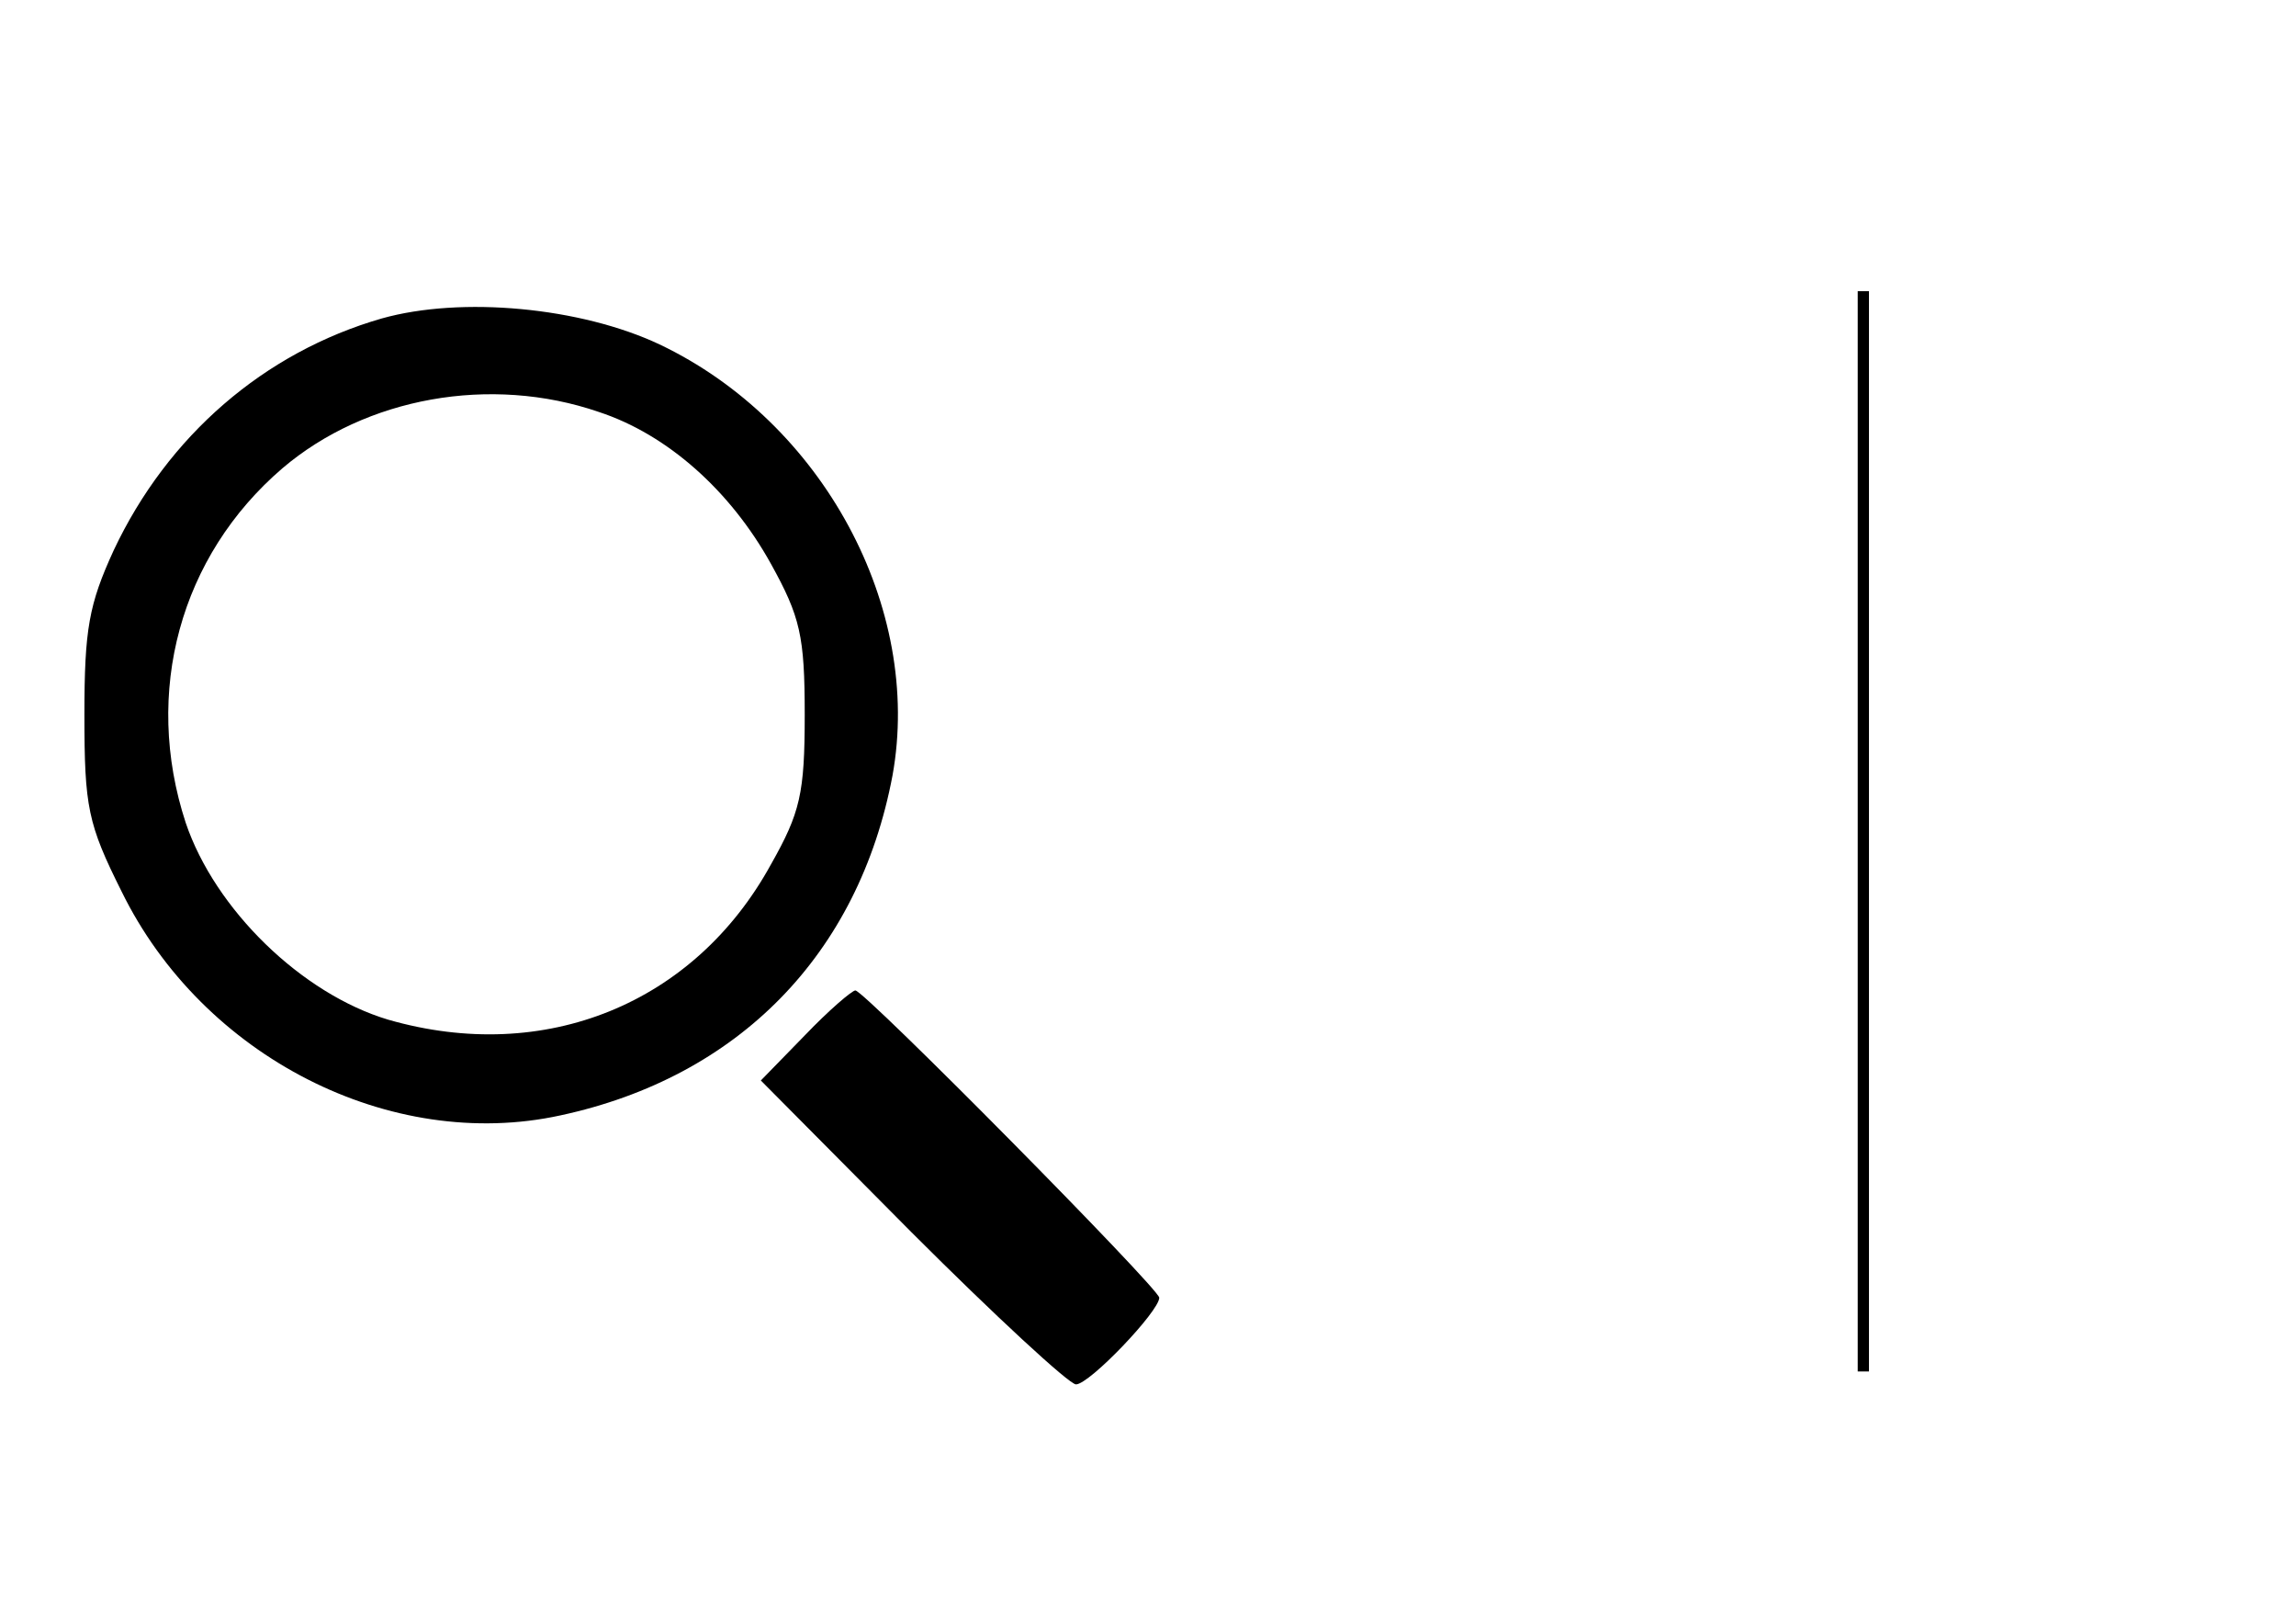 <svg width="204" height="144" xmlns="http://www.w3.org/2000/svg" preserveAspectRatio="xMidYMid meet" version="1.0">

 <g>
  <title>Layer 1</title>
  <g id="svg_1" fill="#000000" transform="translate(0,144) scale(0.1,-0.1)">
   <path id="svg_2" d="m339,1157c-104,-30 -190,-104 -238,-206c-22,-48 -26,-70 -26,-146c0,-82 3,-97 33,-157c72,-147 239,-232 390,-199c158,34 265,143 295,302c27,149 -62,314 -207,383c-70,33 -176,43 -247,23zm193,-83c61,-20 117,-70 153,-135c26,-47 30,-64 30,-134c0,-70 -4,-87 -30,-133c-68,-124 -201,-178 -340,-138c-77,23 -154,98 -180,175c-38,116 -5,237 86,315c74,63 185,83 281,50z"/>
   <path id="svg_3" d="m715,520l-39,-40l134,-135c74,-74 140,-135 146,-135c12,0 74,65 74,77c0,8 -262,273 -270,273c-3,0 -24,-18 -45,-40z"/>
  </g>
  <line stroke="#000" stroke-linecap="undefined" stroke-linejoin="undefined" id="svg_4" y2="121.853" x2="165.558" y1="25.872" x1="165.558" fill="none"/>
 </g>
</svg>